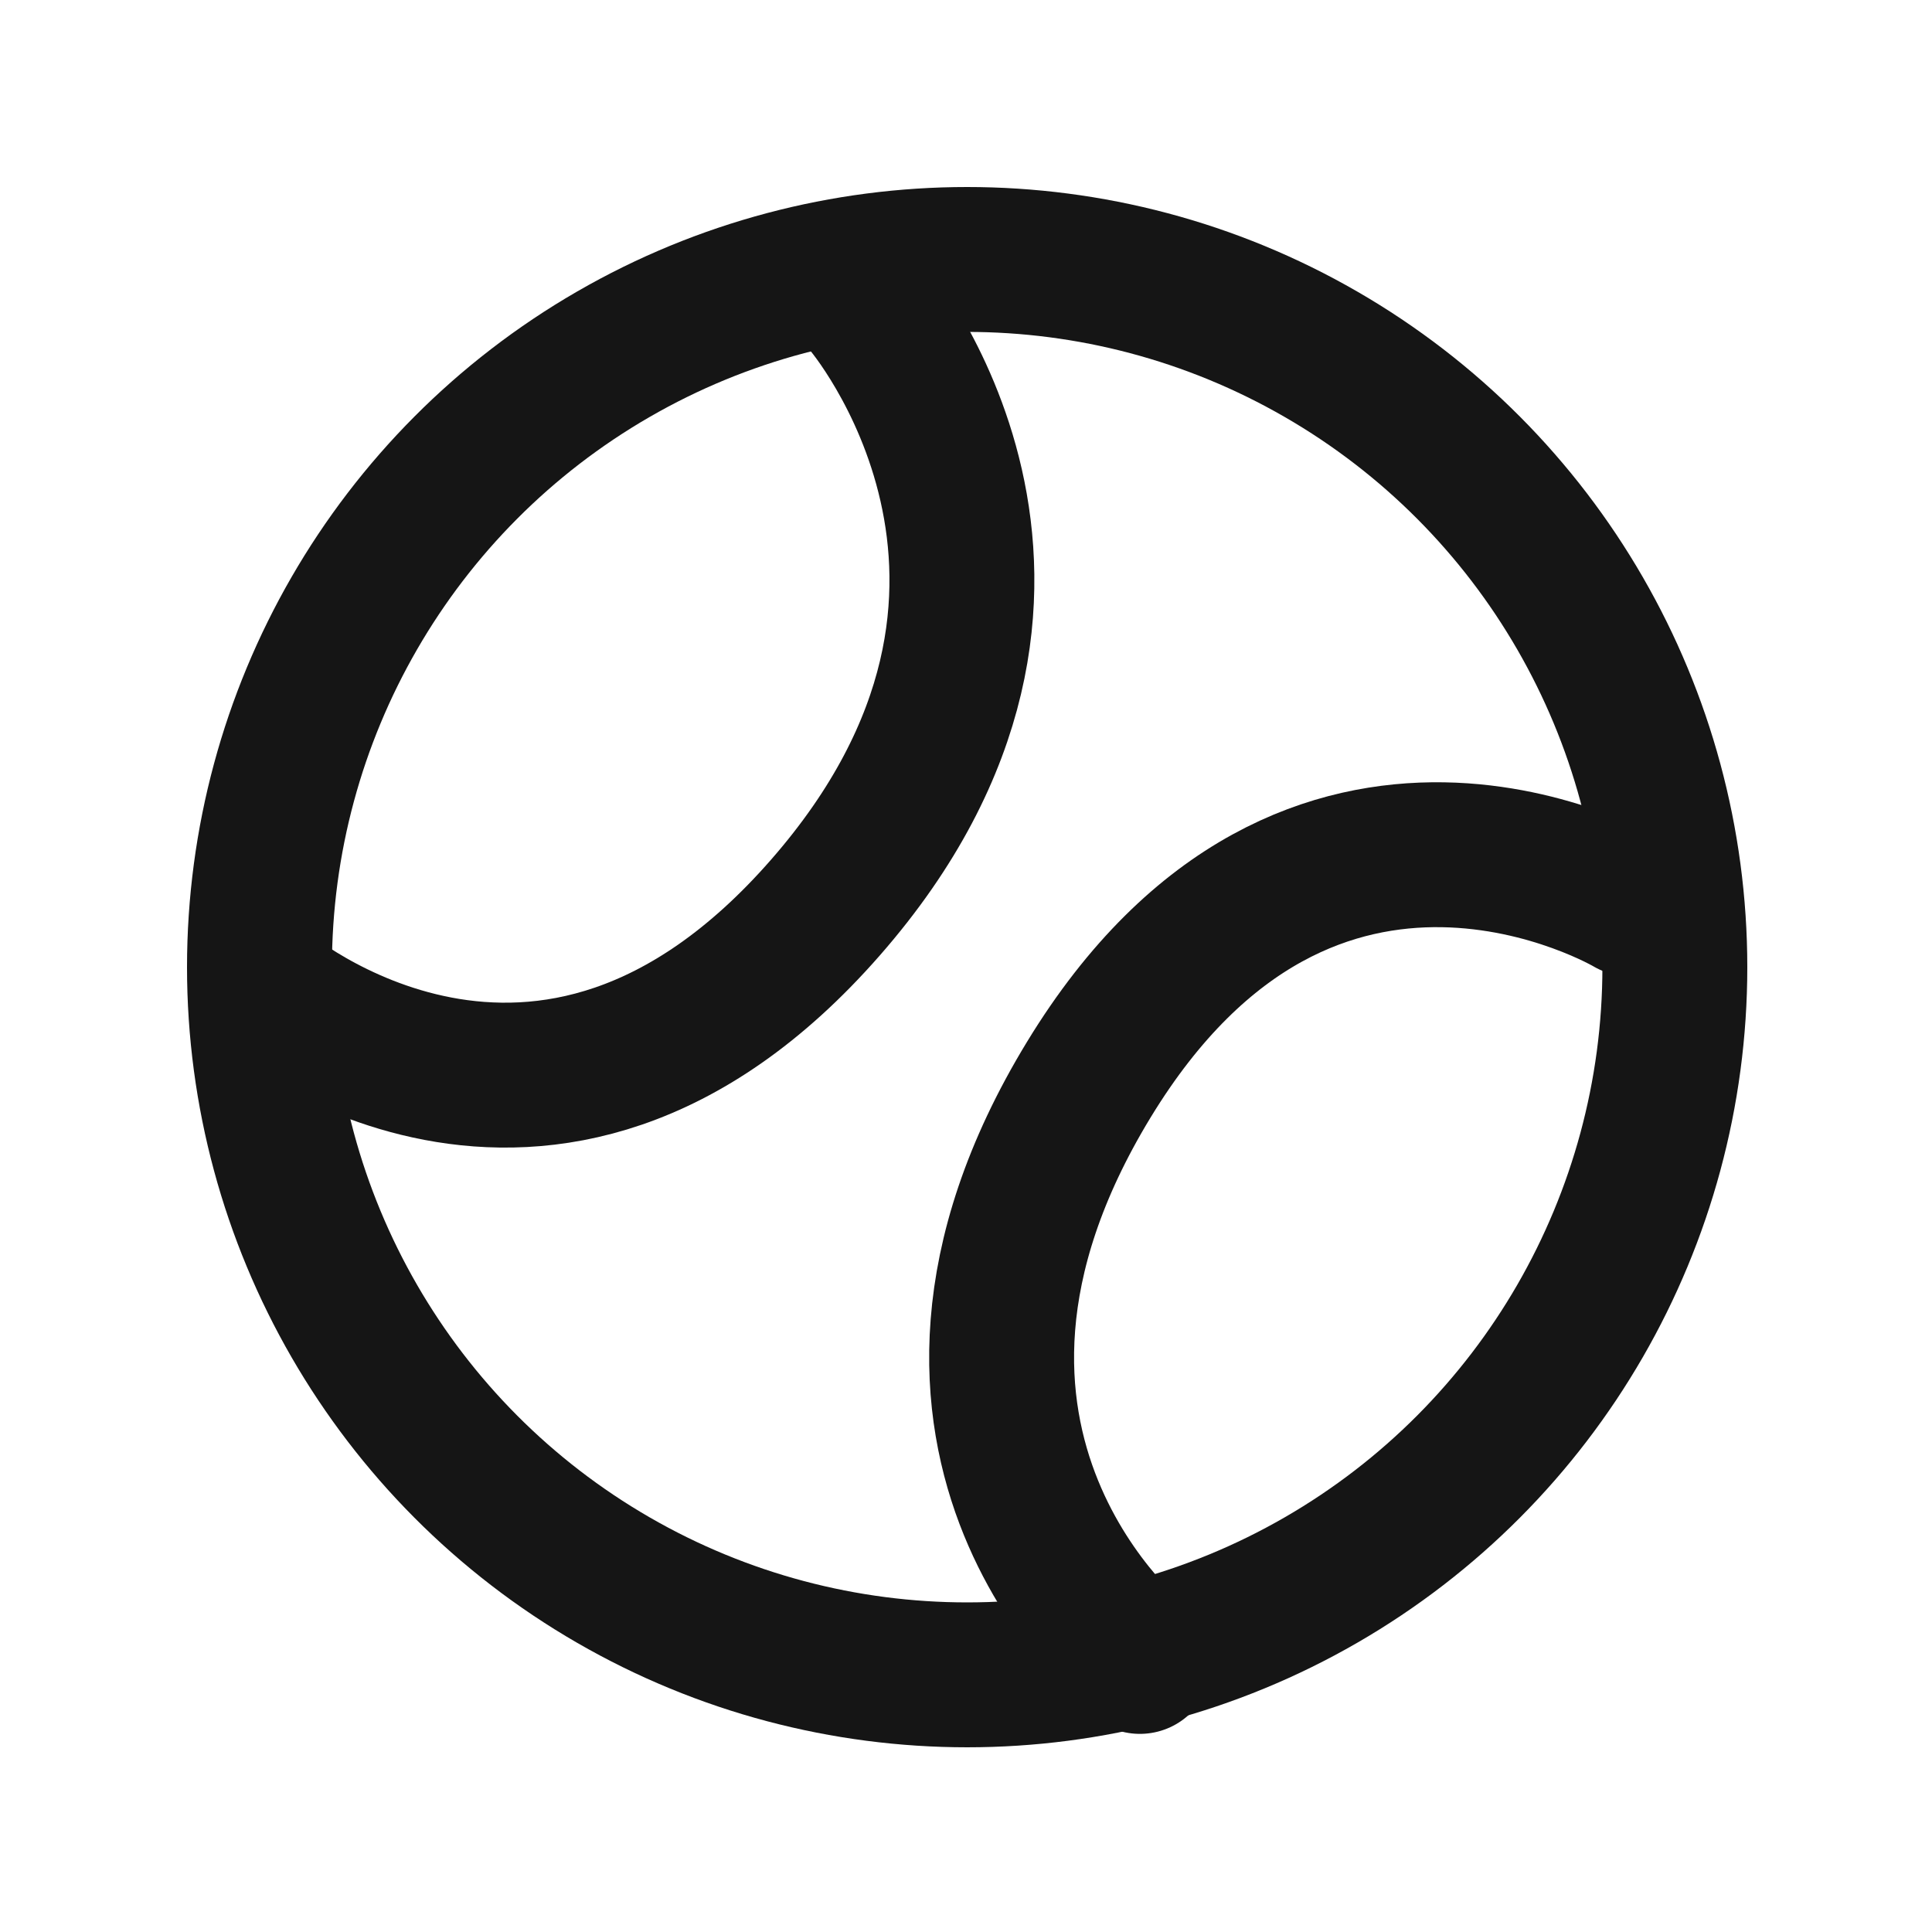 <svg width="20" height="20" viewBox="0 0 20 20" fill="none" xmlns="http://www.w3.org/2000/svg">
<circle cx="10.012" cy="10.012" r="7.326" stroke="#151515" stroke-width="1.5"/>
<path d="M2.71 10.23C2.71 10.23 5.627 12.73 8.544 9.396C11.46 6.063 8.961 3.146 8.961 3.146" stroke="#151515" stroke-width="1.5" stroke-linecap="round" stroke-linejoin="round"/>
<path d="M16.875 9.357C16.875 9.357 13.574 7.394 11.271 11.177C8.968 14.96 11.8 17.199 11.8 17.199" stroke="#151515" stroke-width="1.5" stroke-linecap="round" stroke-linejoin="round"/>
</svg>
